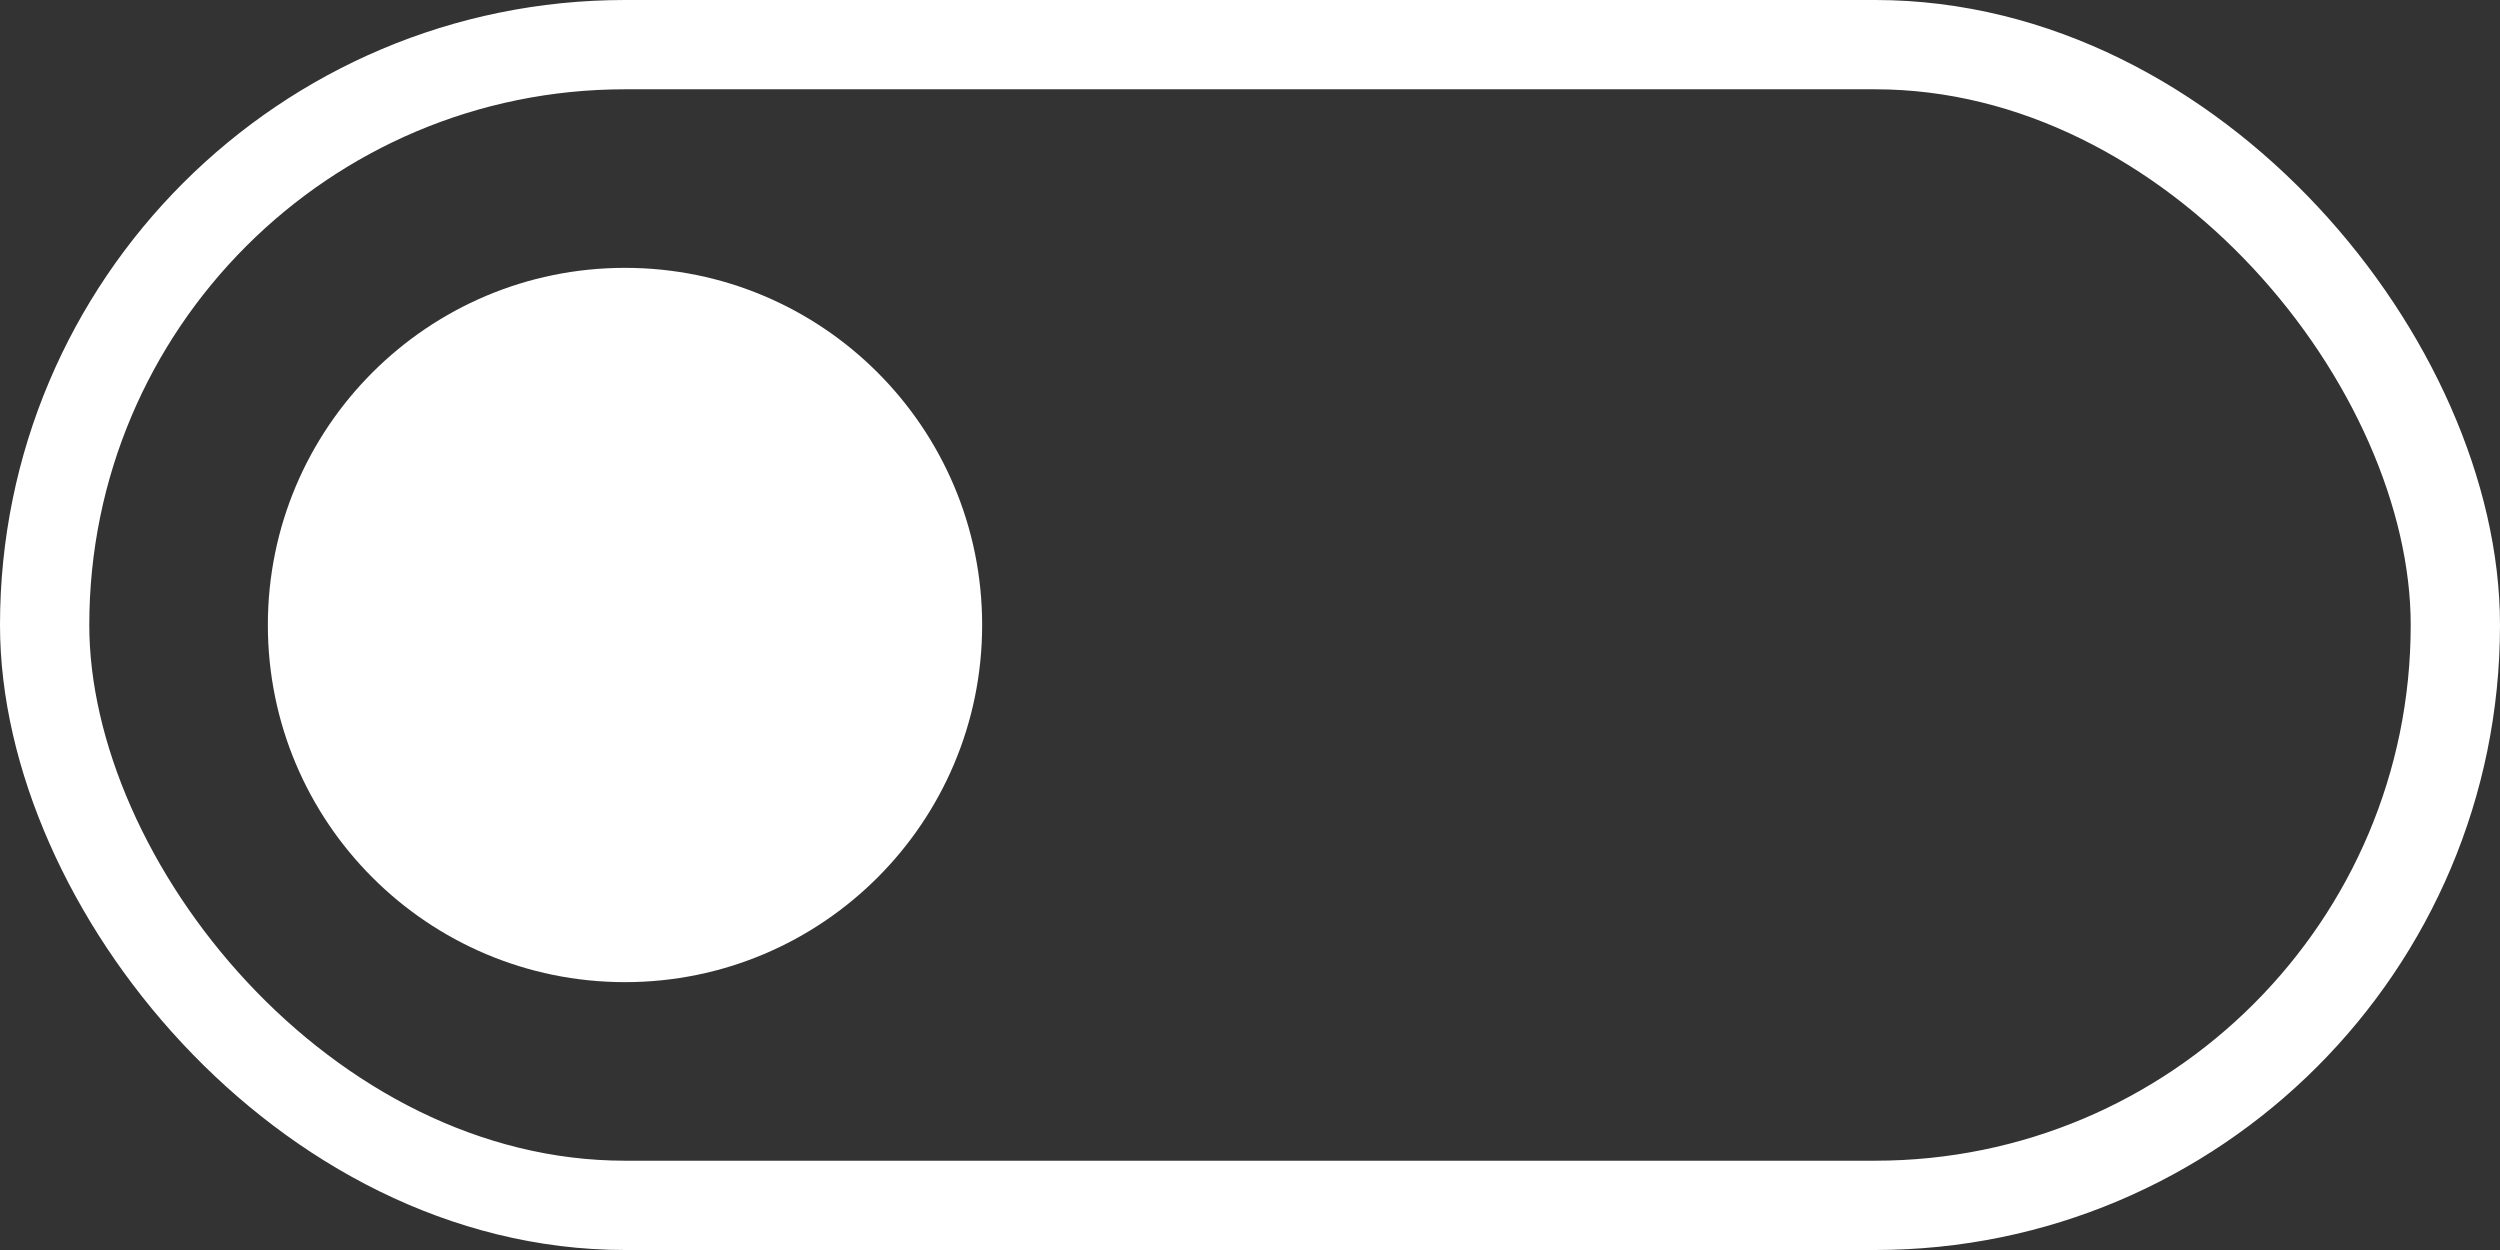 <svg xmlns="http://www.w3.org/2000/svg" viewBox="0 0 28 14">
    <rect x="0" y="0" width="28" height="14" fill="#333333" stroke="none"/>
    <rect stroke="white" fill="none" x="0.5" y="0.5" width="27" height="13" rx="6.5"/>
    <circle fill="white" cx="7" cy="7" r="4"/>
</svg>
